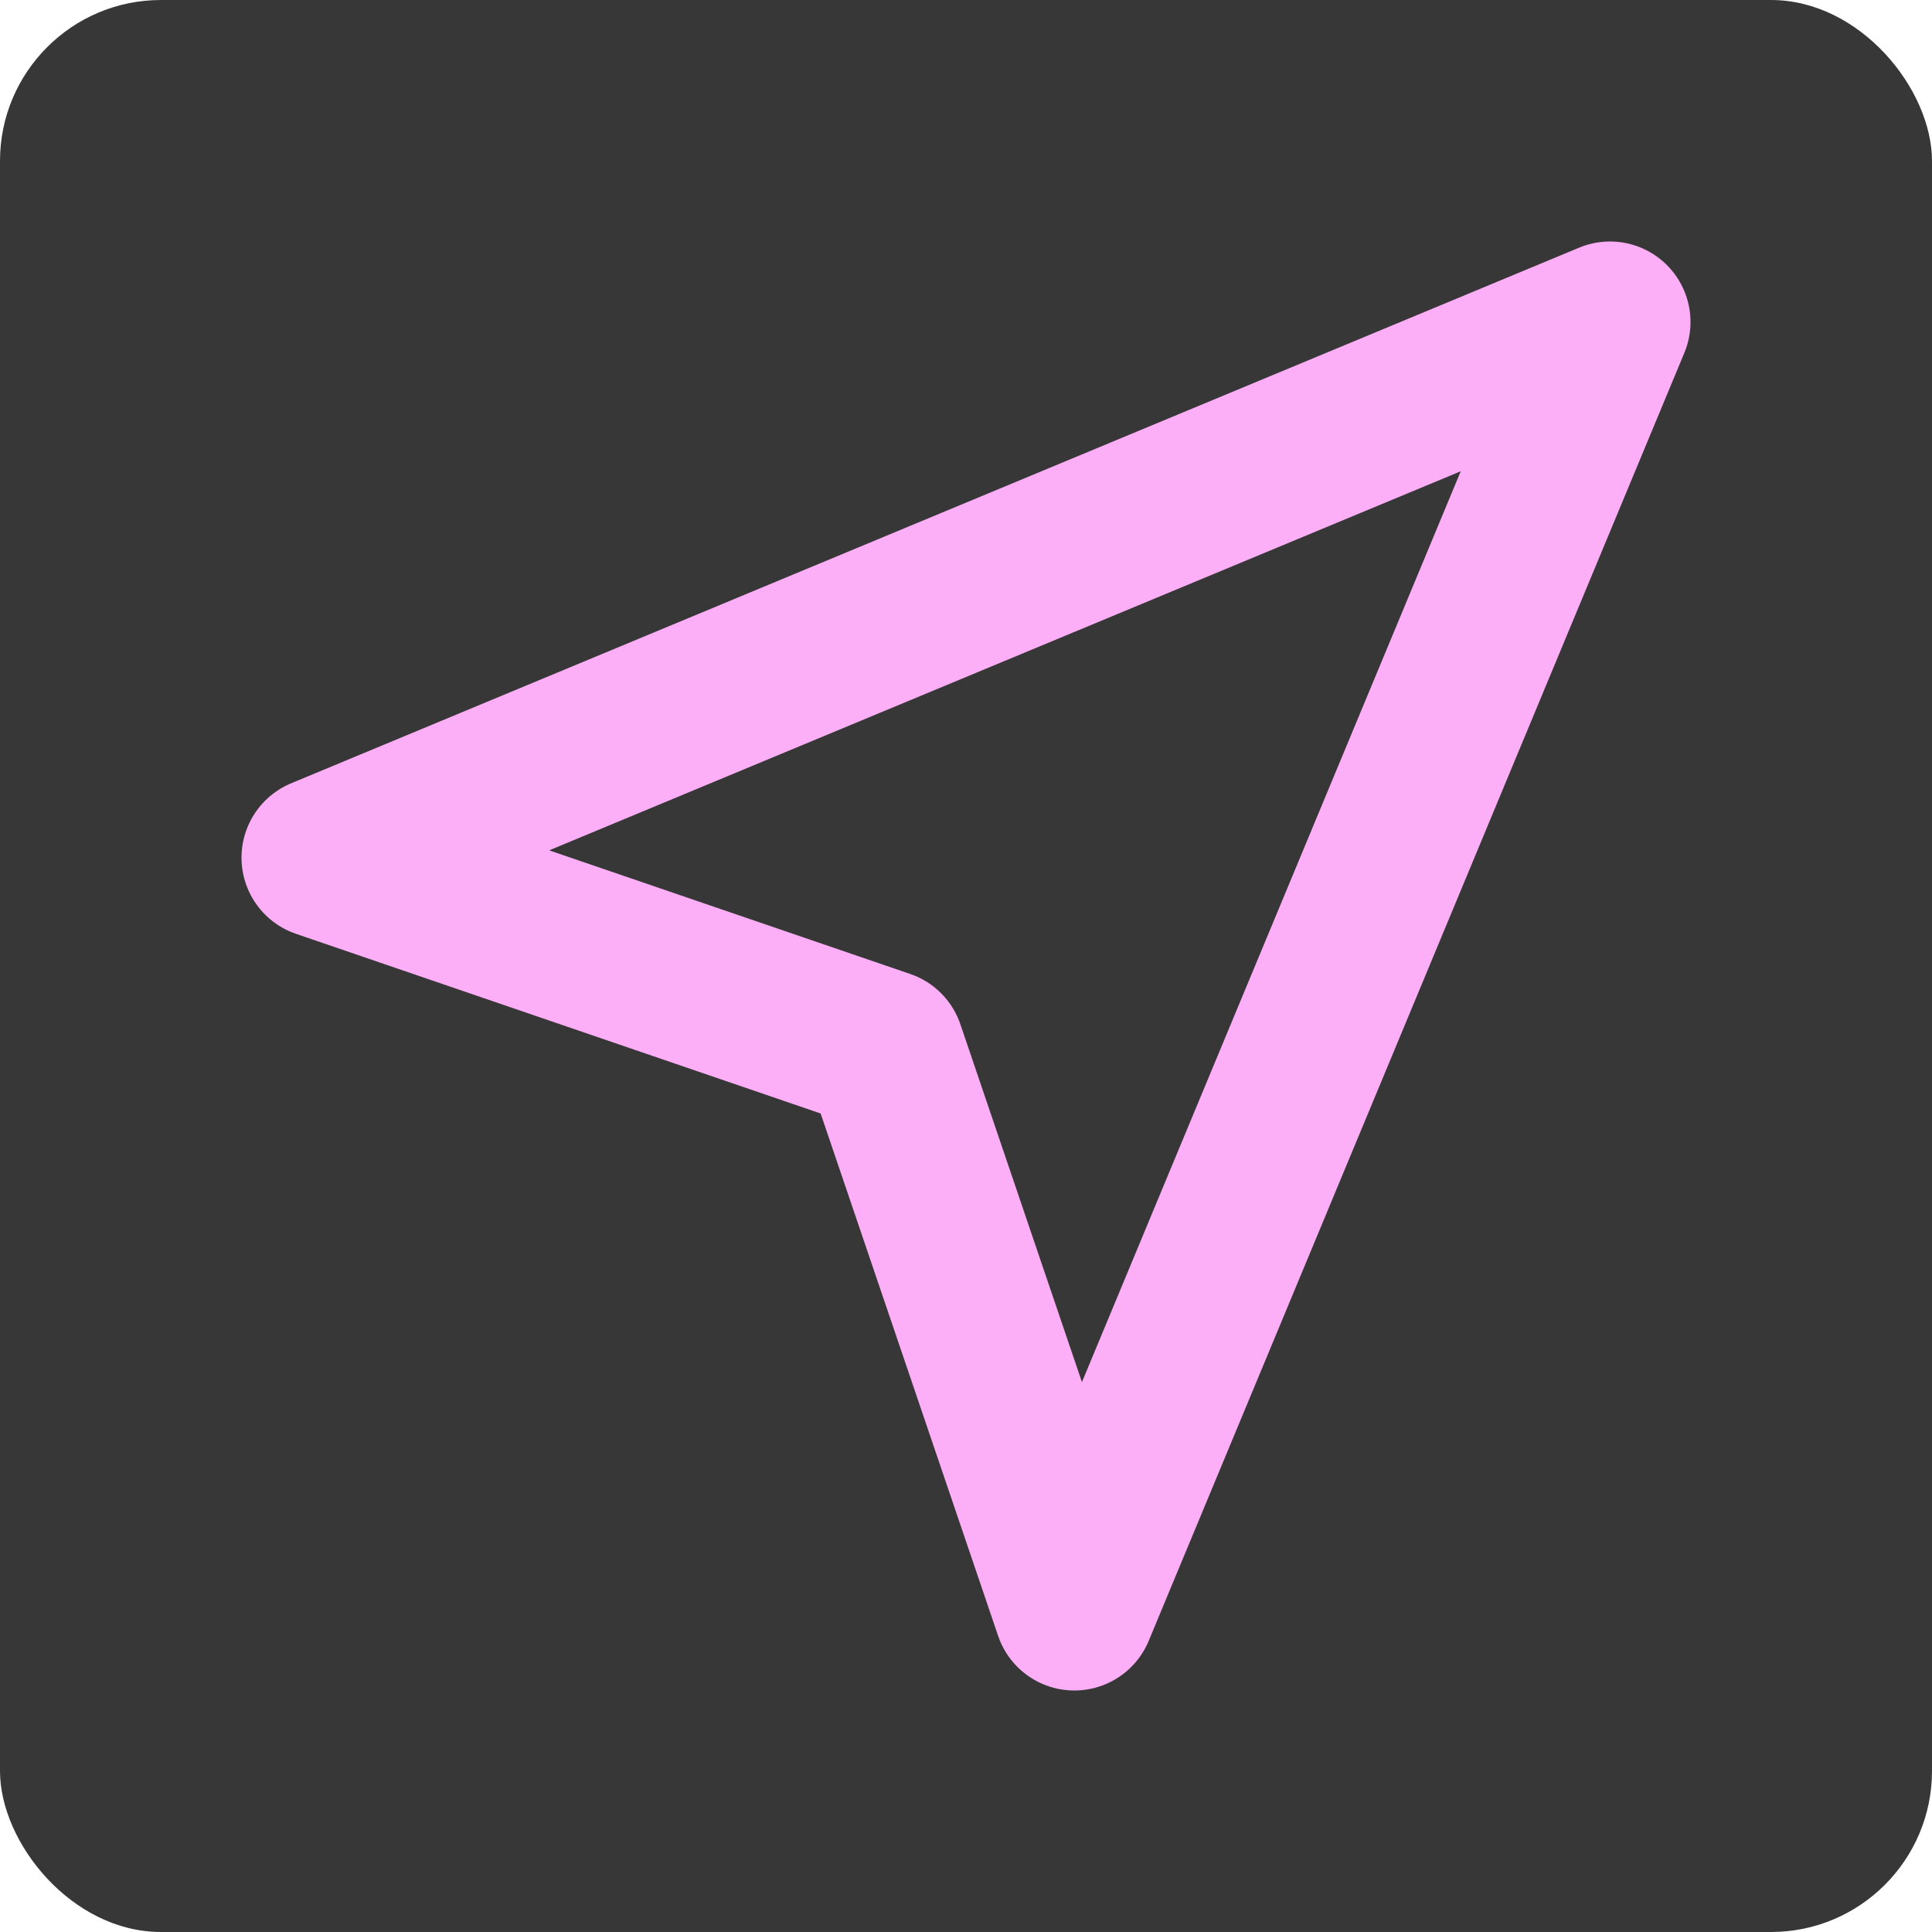 <svg width="24" height="24" viewBox="0 0 24 24" fill="none" xmlns="http://www.w3.org/2000/svg">
<rect width="24" height="24" rx="2" fill="#383737"/>
<path d="M20 4L13.346 20L10.983 13.045L4 10.654L20 4Z" stroke="#FCAEF6" stroke-width="2" stroke-linecap="round" stroke-linejoin="round"/>
</svg>
